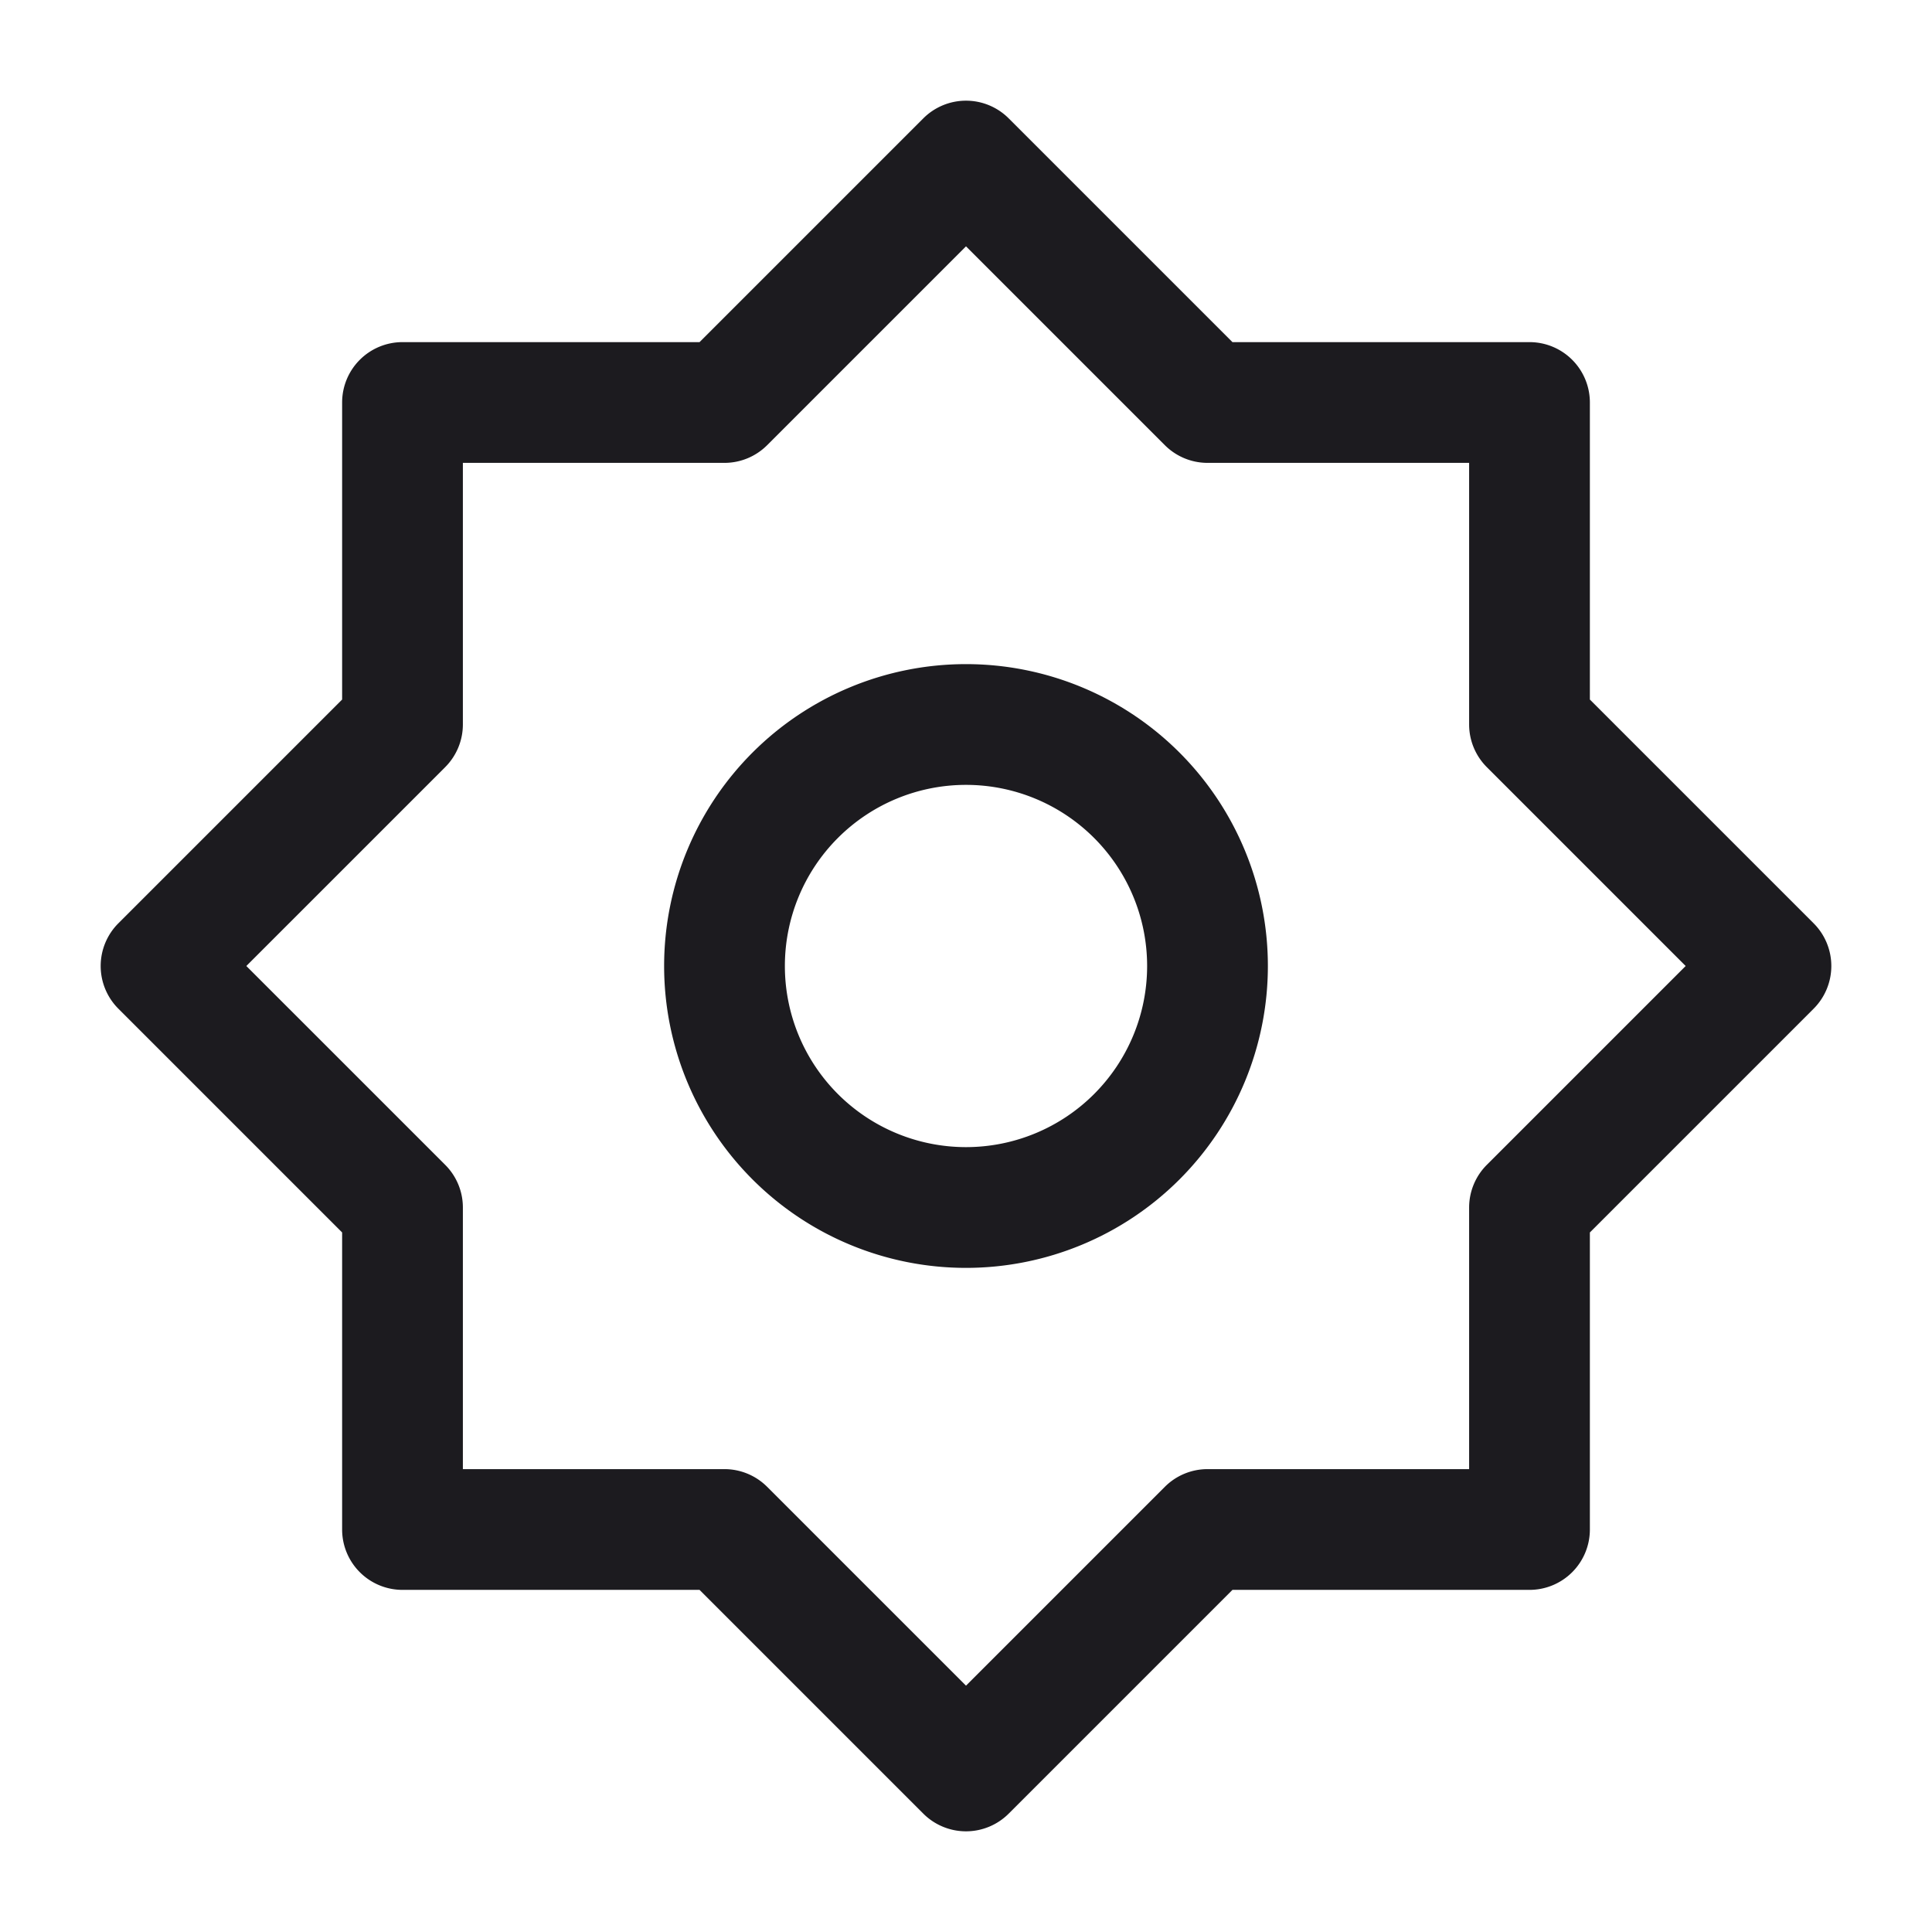 <svg xmlns="http://www.w3.org/2000/svg" width="24" height="24" fill="none" viewBox="0 0 24 24">
  <path fill="#1C1B1F" fill-rule="evenodd" d="M11.47 1.47a.75.75 0 0 1 1.06 0l2.78 2.78H19a.75.75 0 0 1 .75.75v3.69l2.78 2.78a.75.75 0 0 1 0 1.06l-2.78 2.78V19a.75.75 0 0 1-.75.75h-3.69l-2.78 2.78a.75.75 0 0 1-1.06 0l-2.78-2.78H5a.75.75 0 0 1-.75-.75v-3.69l-2.78-2.78a.75.75 0 0 1 0-1.06l2.78-2.78V5A.75.75 0 0 1 5 4.25h3.69l2.78-2.78ZM12 3.06 9.53 5.53a.75.75 0 0 1-.53.22H5.75V9a.75.75 0 0 1-.22.53L3.06 12l2.47 2.47c.141.14.22.331.22.53v3.25H9a.75.75 0 0 1 .53.22L12 20.94l2.47-2.47a.75.75 0 0 1 .53-.22h3.25V15a.75.75 0 0 1 .22-.53L20.94 12l-2.47-2.47a.75.75 0 0 1-.22-.53V5.75H15a.75.75 0 0 1-.53-.22L12 3.06Z" clip-rule="evenodd"/>
  <path fill="#1C1B1F" fill-rule="evenodd" d="M12 9.75a2.25 2.25 0 1 0 0 4.5 2.25 2.25 0 0 0 0-4.5ZM8.25 12a3.75 3.75 0 1 1 7.5 0 3.75 3.75 0 0 1-7.5 0Z" clip-rule="evenodd"/>
</svg>
